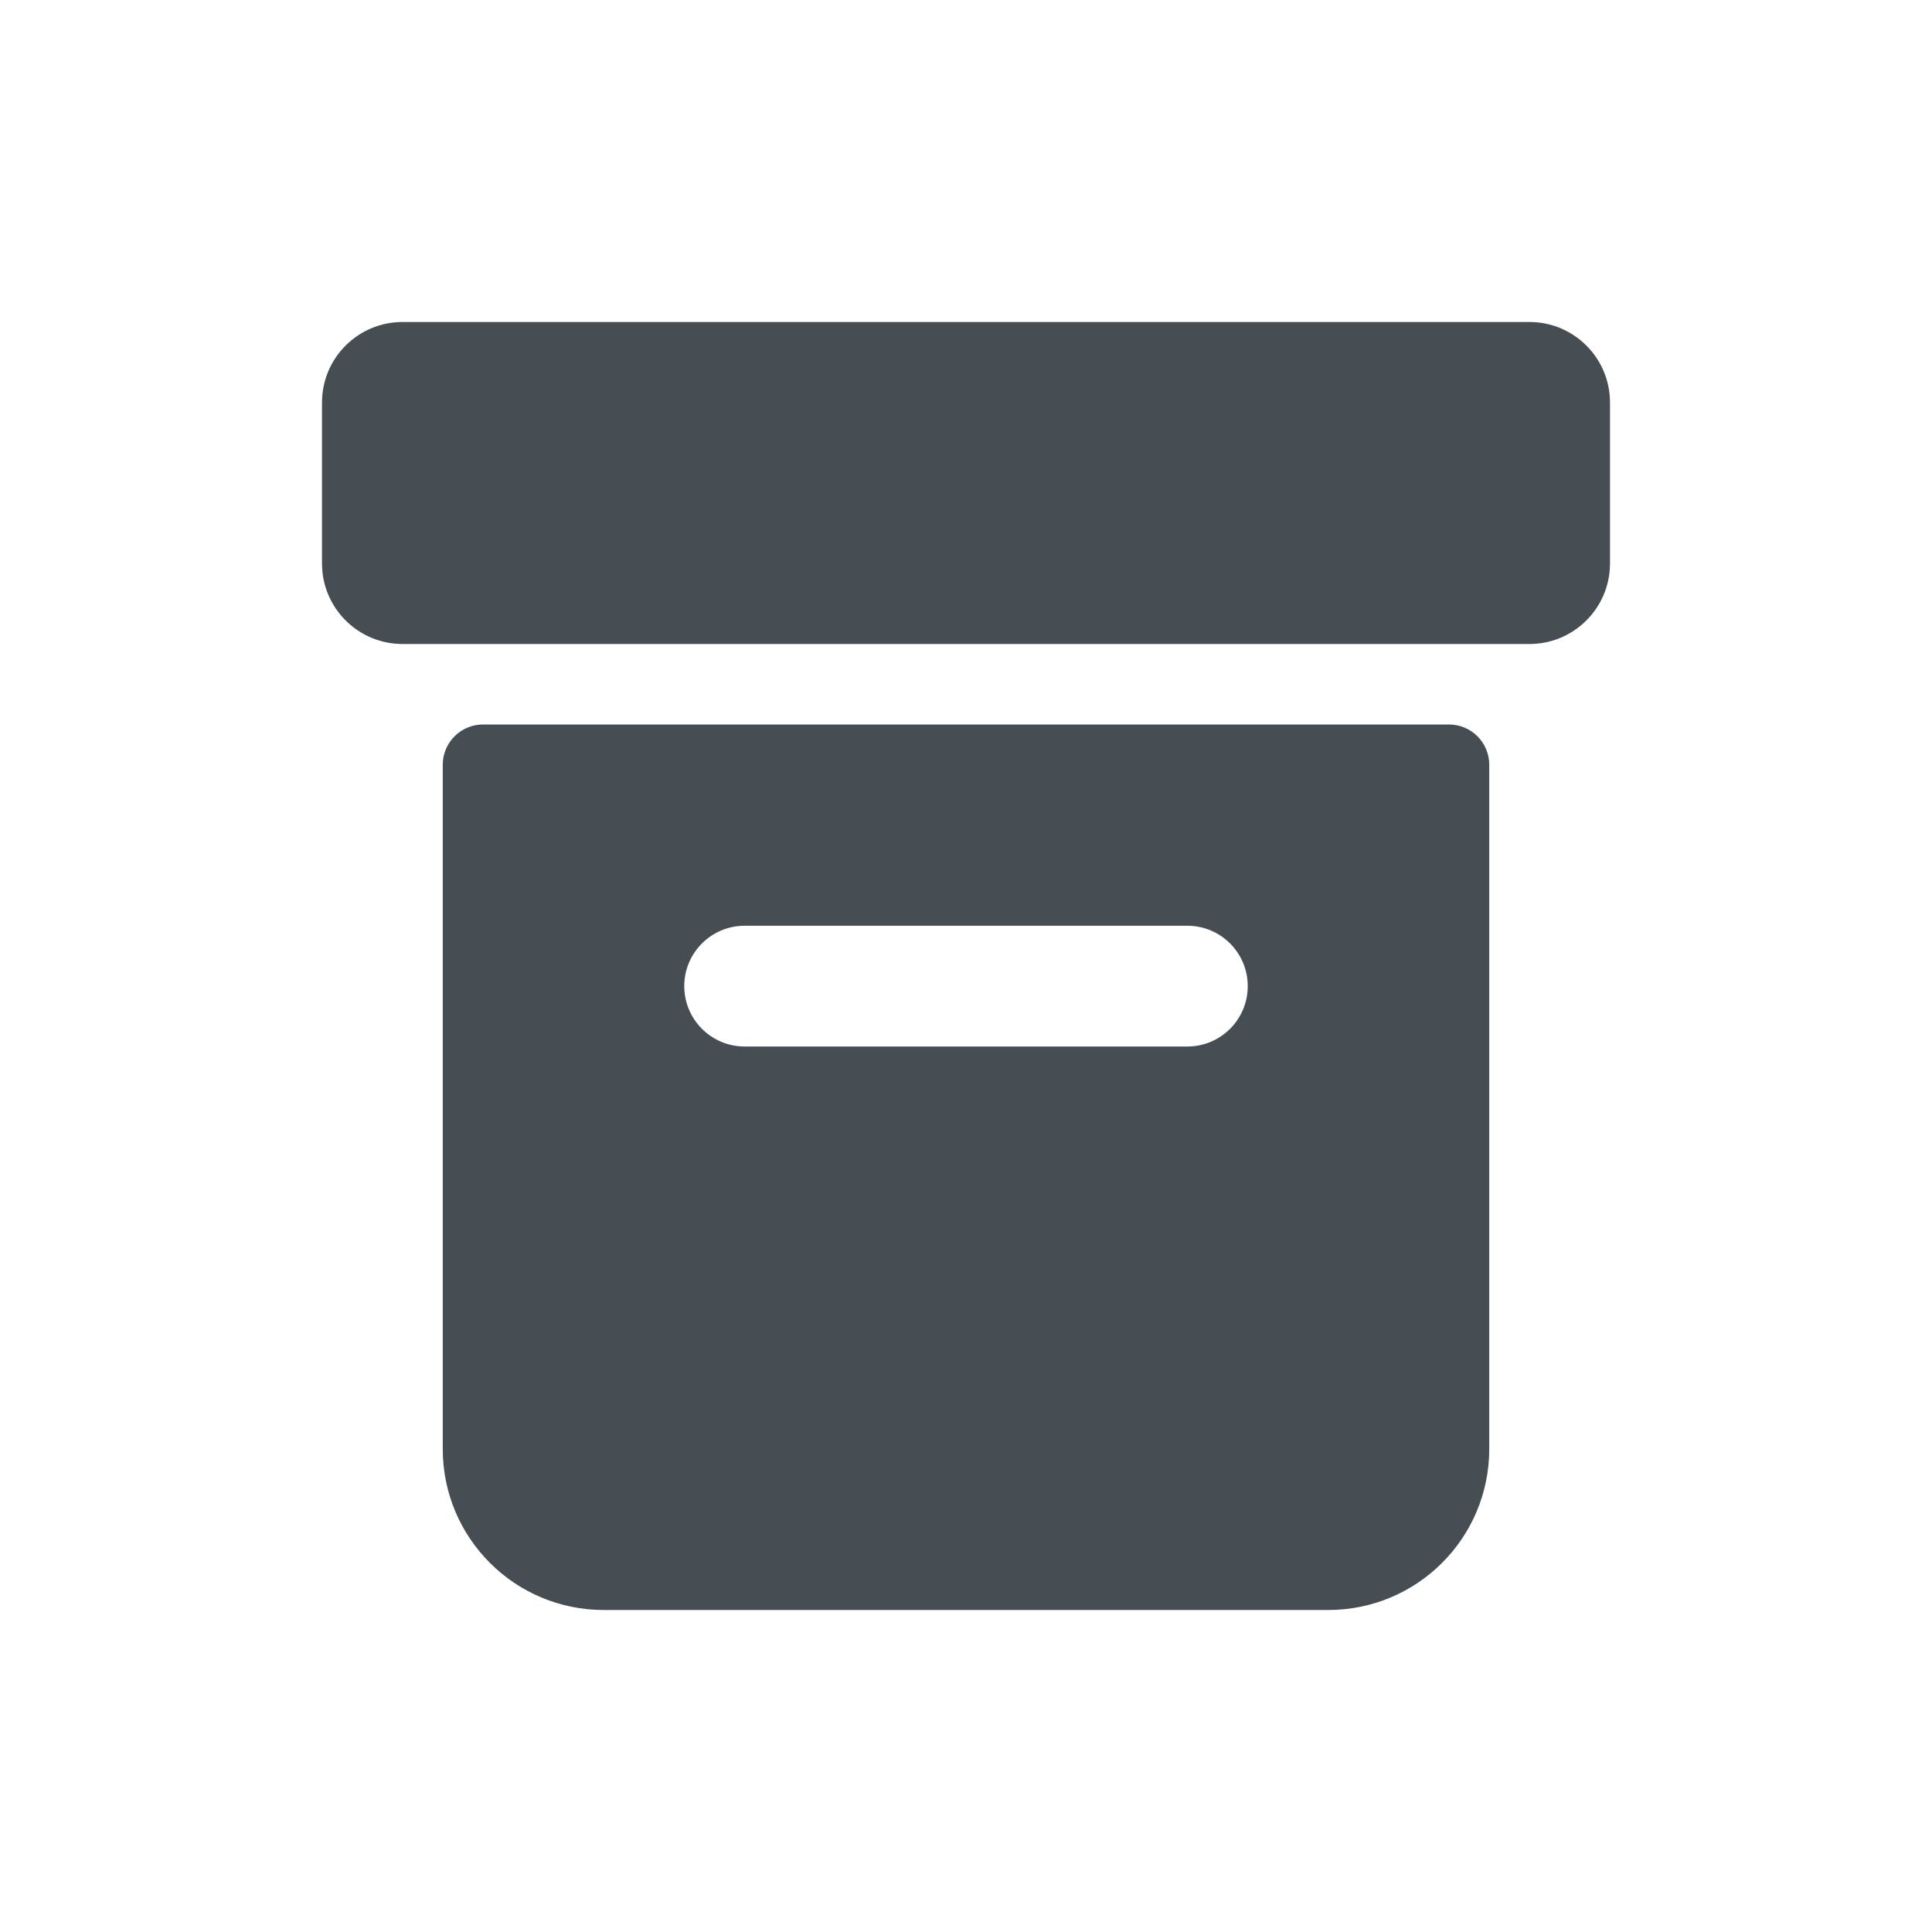 <svg width="24" height="24" viewBox="0 0 24 24" fill="none" xmlns="http://www.w3.org/2000/svg">
<path d="M4 5C4 4.448 4.448 4 5 4H19C19.552 4 20 4.448 20 5V7C20 7.552 19.552 8 19 8H5C4.448 8 4 7.552 4 7V5Z" fill="#464E53"/>
<path fill-rule="evenodd" clip-rule="evenodd" d="M6 9C5.724 9 5.5 9.224 5.5 9.5V18C5.5 19.105 6.395 20 7.5 20H16.5C17.605 20 18.5 19.105 18.5 18V9.5C18.5 9.224 18.276 9 18 9H6ZM9.25 11.5C8.836 11.5 8.5 11.836 8.5 12.25C8.5 12.664 8.836 13 9.25 13H14.75C15.164 13 15.5 12.664 15.5 12.25C15.5 11.836 15.164 11.5 14.75 11.5H9.25Z" fill="#464E53"/>
</svg>
